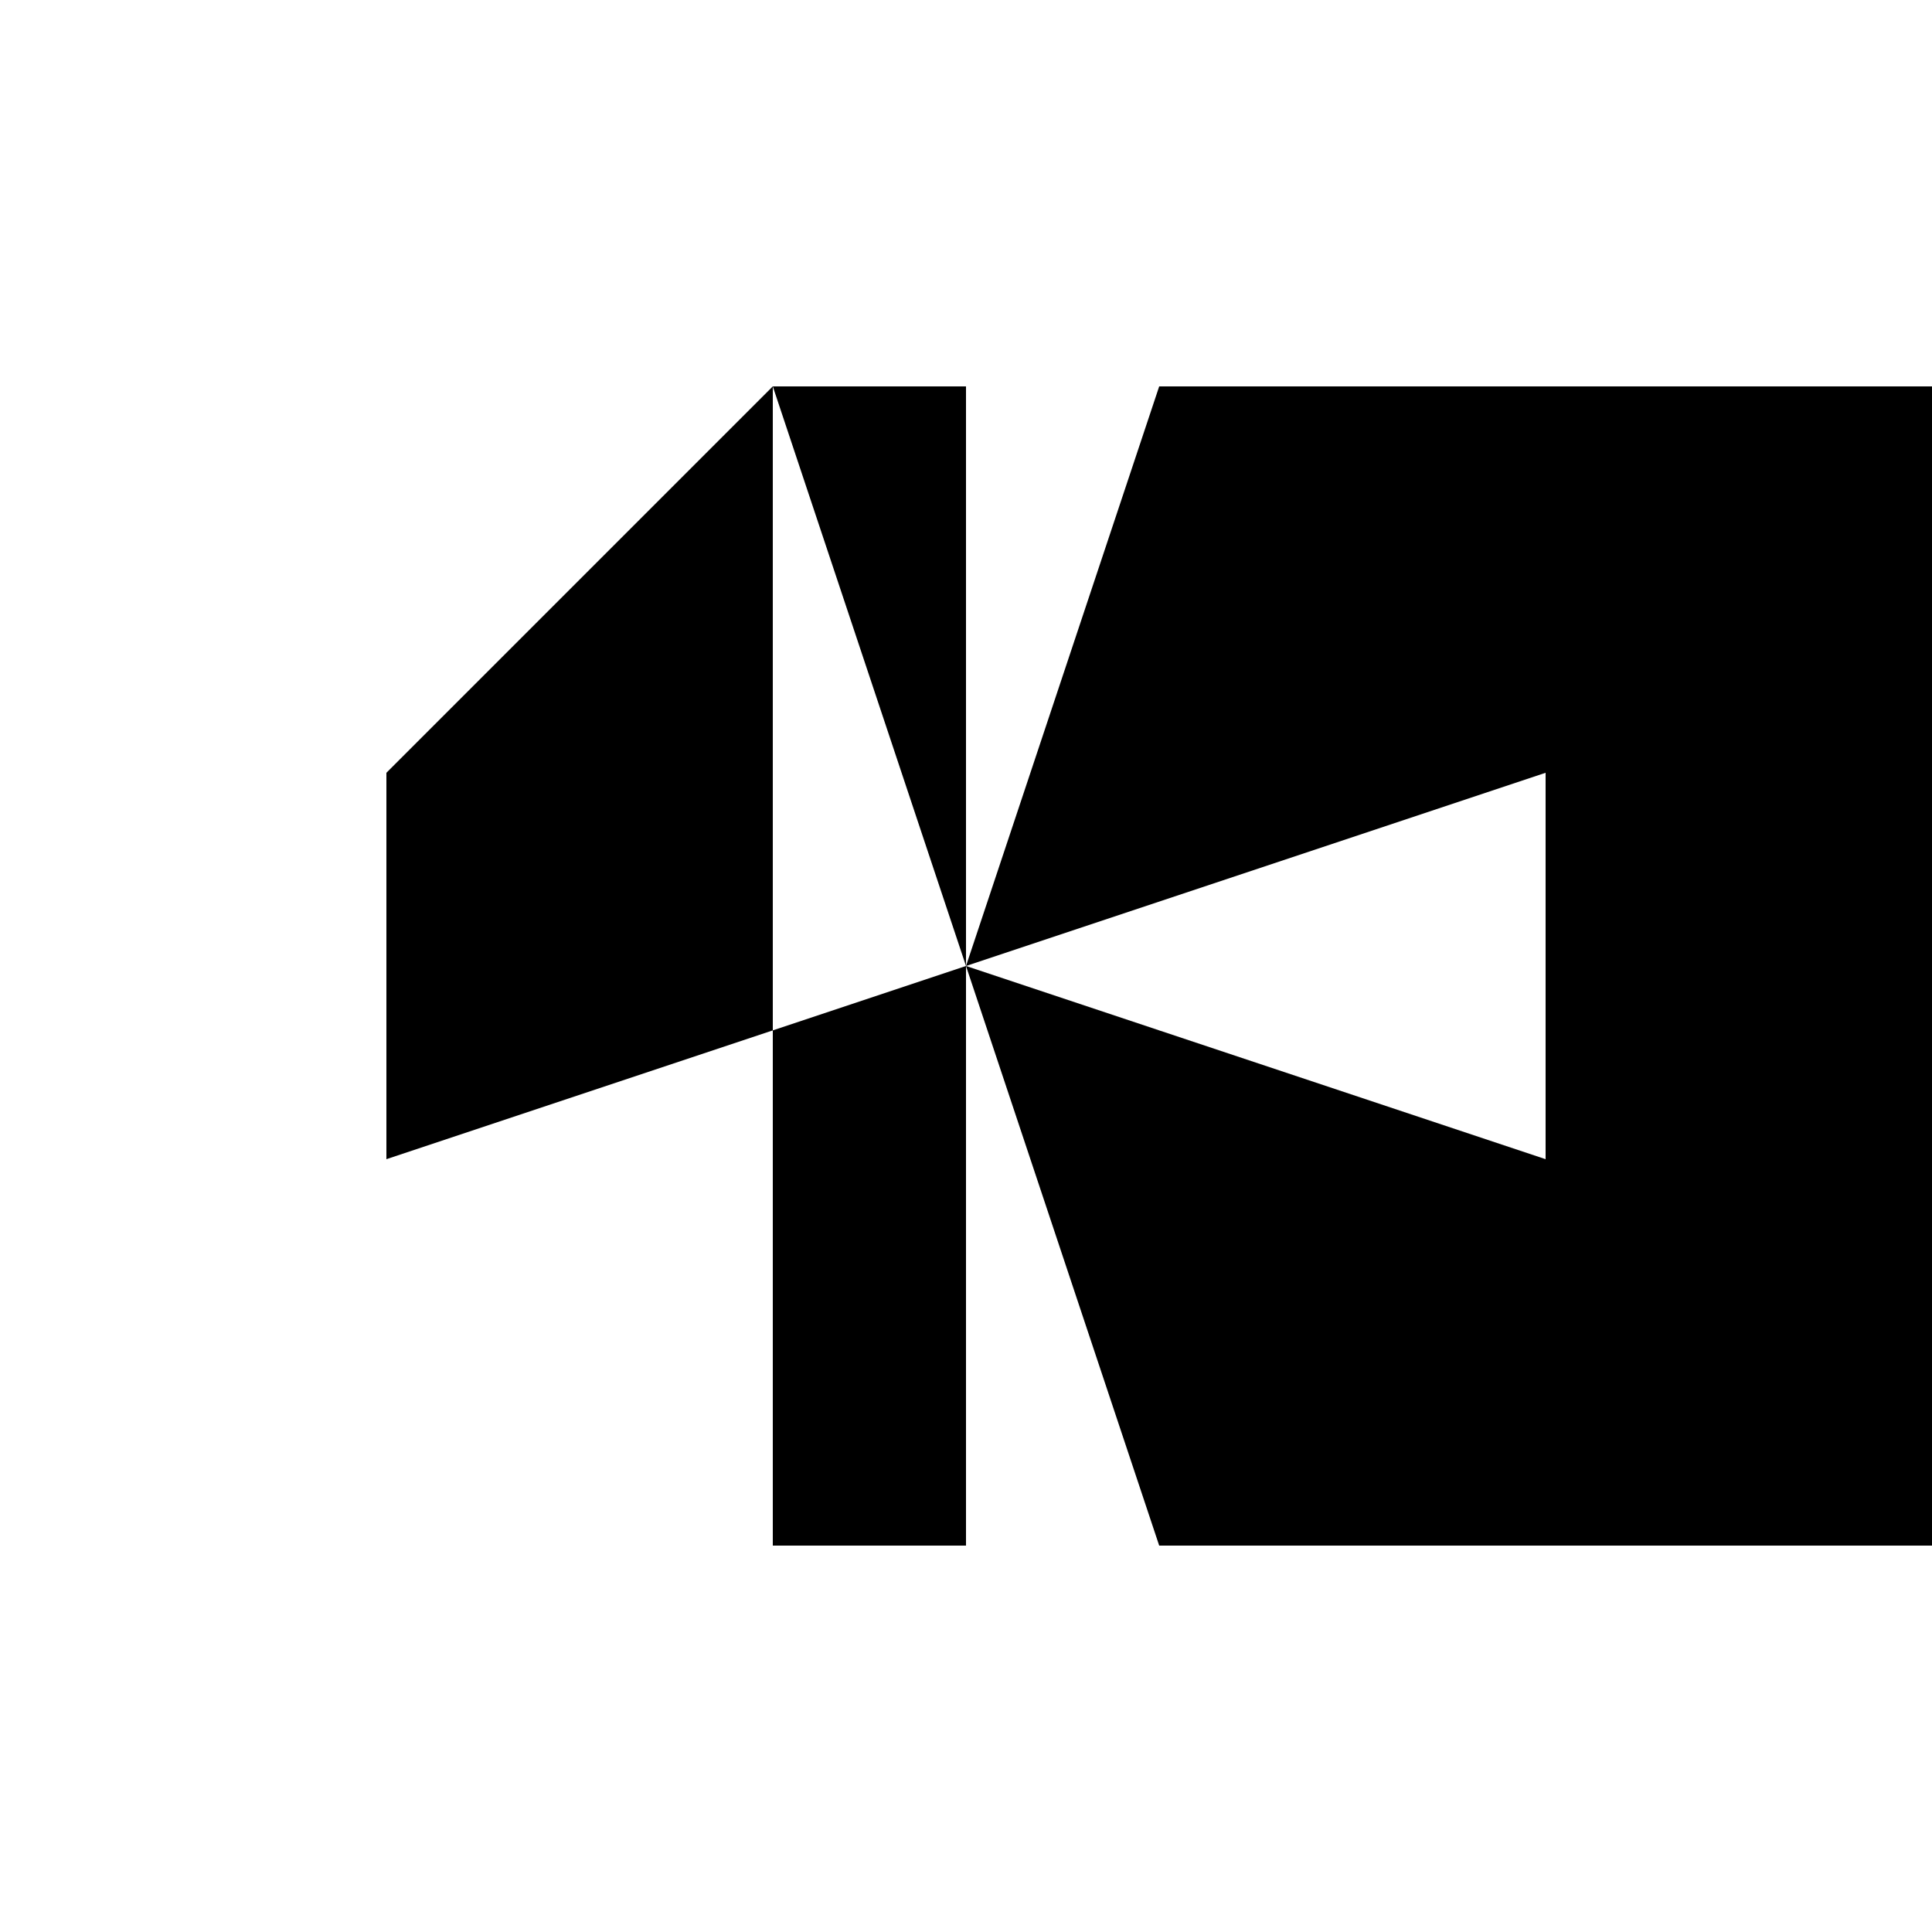 <svg xmlns="http://www.w3.org/2000/svg" viewBox="-100 -100 500 500"><path style="fill:#000000" fill-rule="evenodd" d="M 0,100 150,150 0,200 0,100 L 100,0 150,0 150,150 100,0 L 100,300 150,150 200,0 450,0 450,300 200,300 150,150 150,300 100,300 L 150,150 300,100 300,200 150,150"/></svg>

